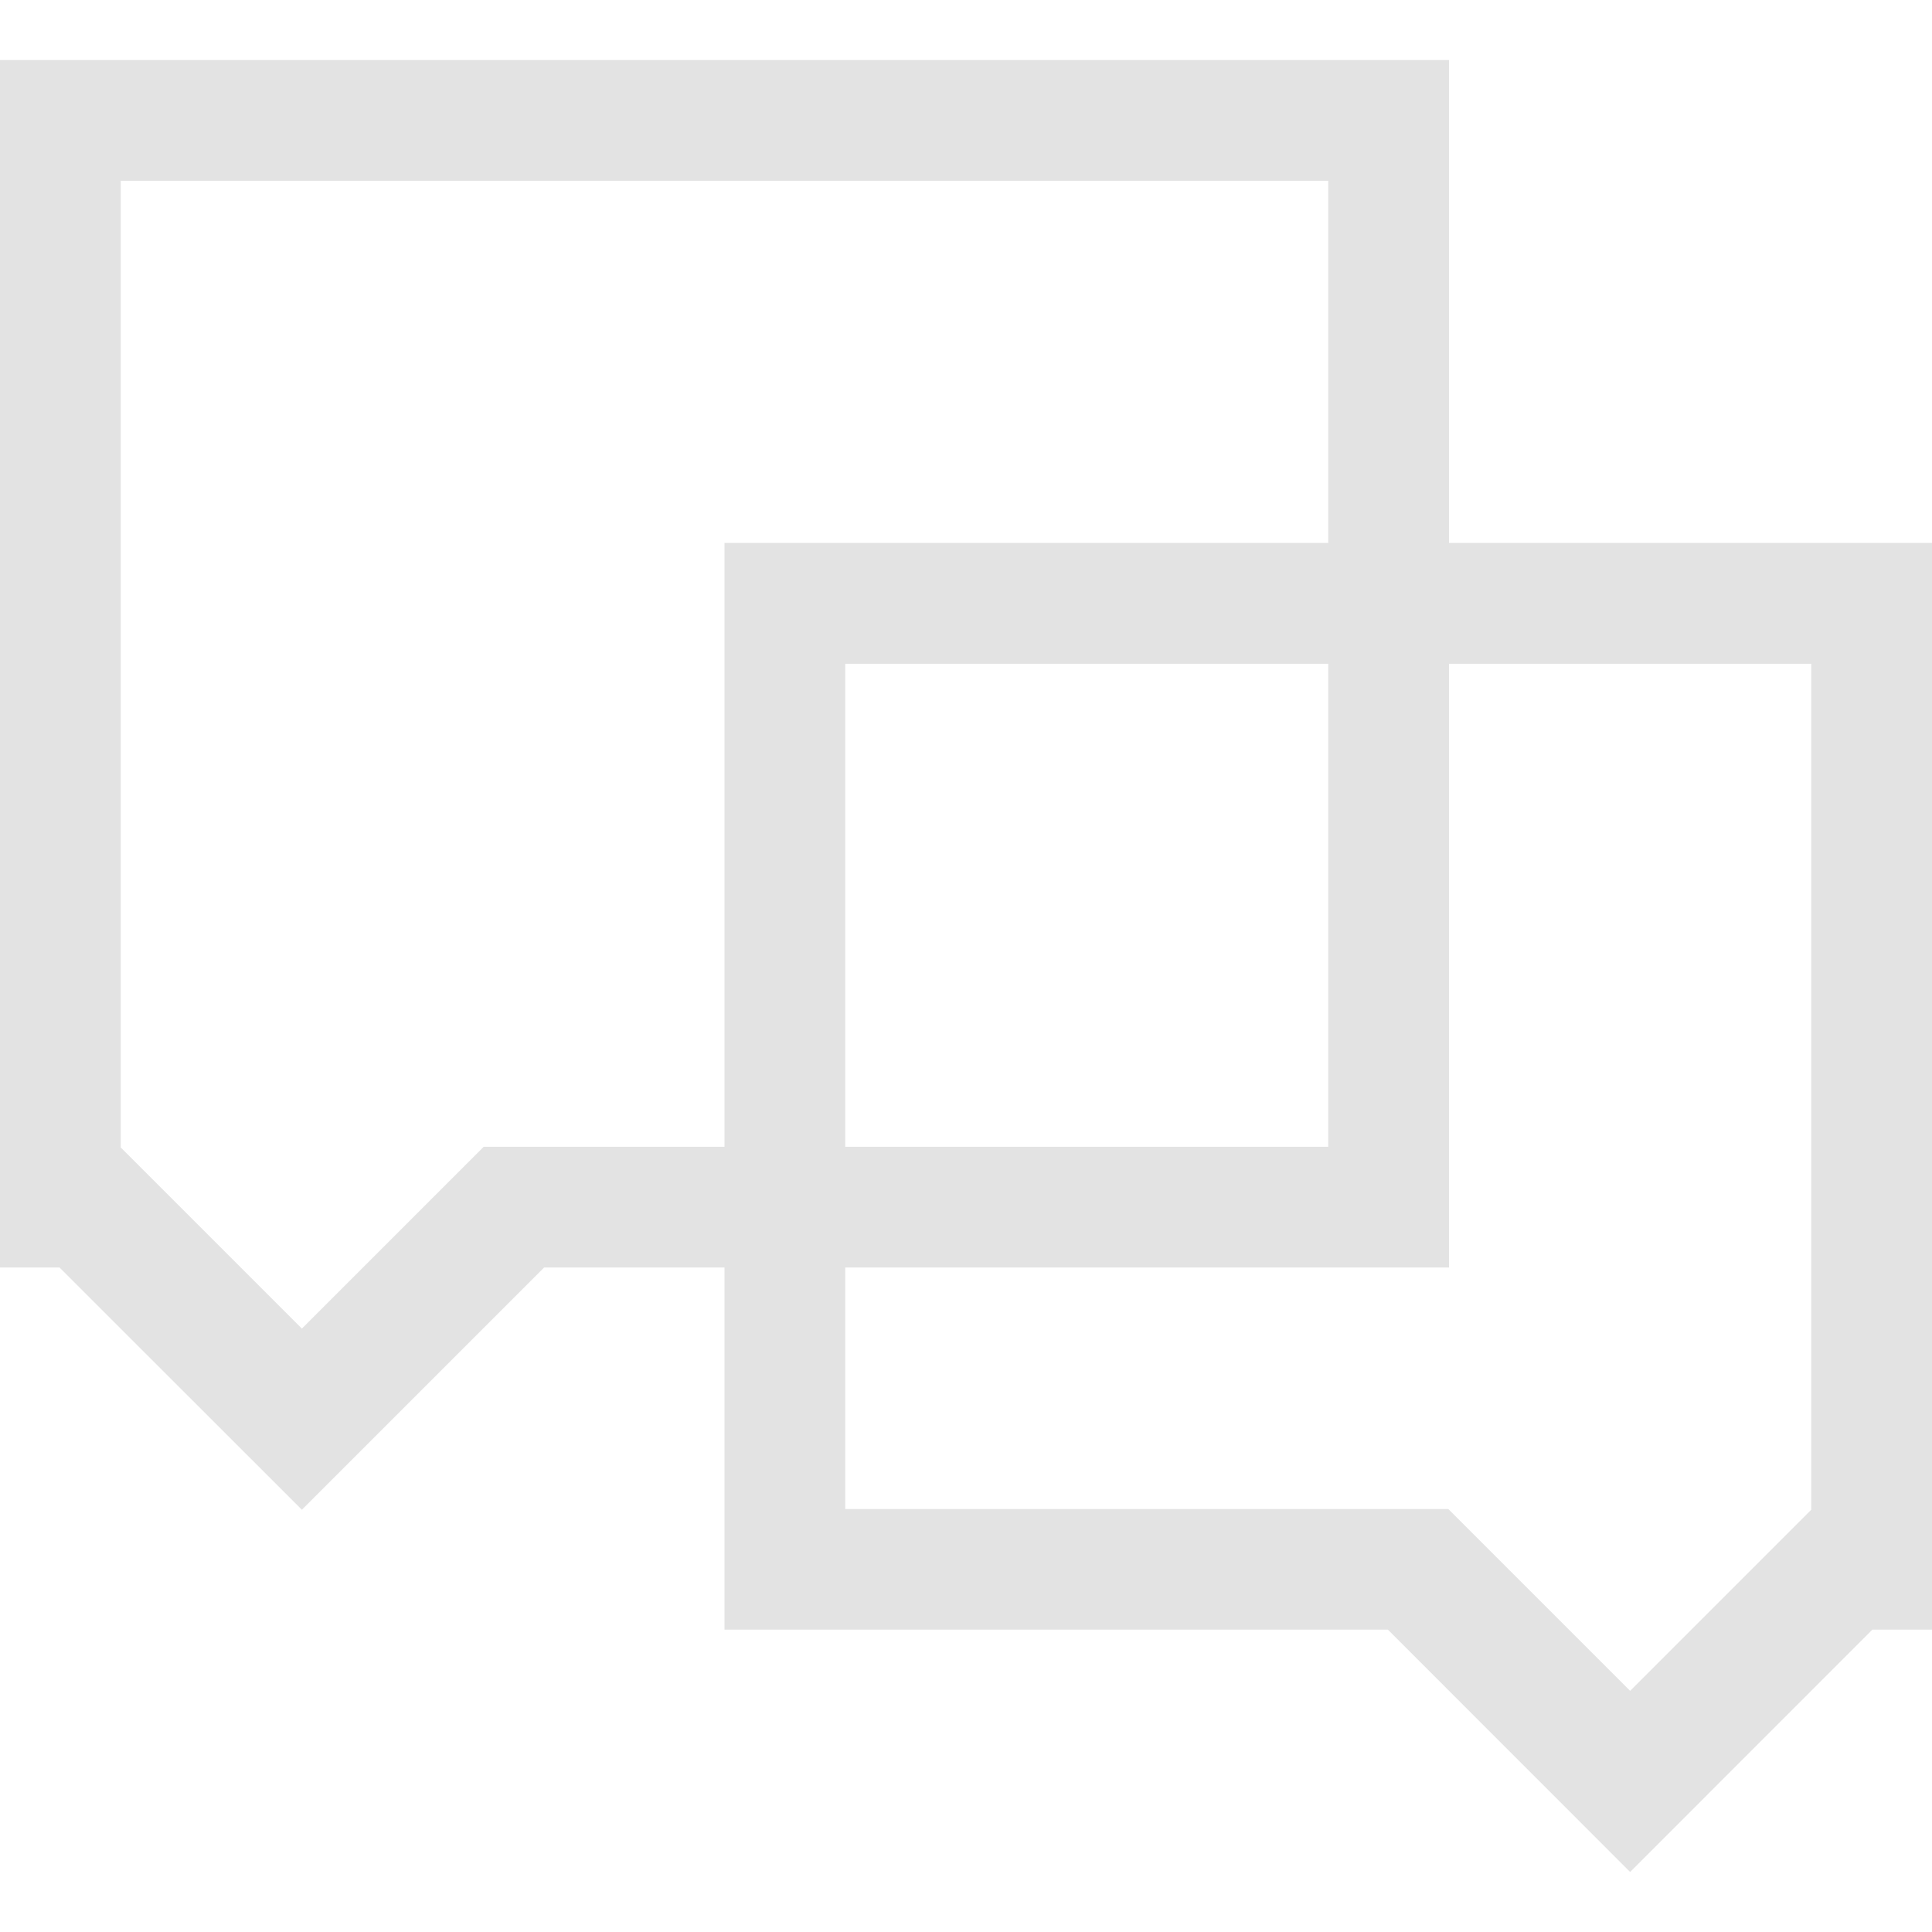 <?xml version="1.0" encoding="iso-8859-1"?>
<!-- Generator: Adobe Illustrator 16.0.0, SVG Export Plug-In . SVG Version: 6.00 Build 0)  -->
<!DOCTYPE svg PUBLIC "-//W3C//DTD SVG 1.1//EN" "http://www.w3.org/Graphics/SVG/1.1/DTD/svg11.dtd">

<svg version="1.1" xmlns="http://www.w3.org/2000/svg" xmlns:xlink="http://www.w3.org/1999/xlink" x="0px" y="0px" width="16px" height="16px" viewBox="0 0 16 16" style="enable-background:new 0 0 16 16; fill: #e3e3e3;" xml:space="preserve">
<g id="_x31_0-communication_-_bubble_chat_group_conversation" style="enable-background: new;">
	<path d="M16,12.997v-1.494v-0.006v-1V4.496h-4V3.997v-3.5H0v7v0.999v0.007v1.494h-0.007L0,10.003v0.494h0.493L2.5,12.503
		l2.006-2.006H6v2.999h5.494l2.006,2.007l2.006-2.007H16v-0.493l0.006-0.006H16z M6,9.497H4.006L2.5,11.003L1,9.503V8.496V7.497v-6
		h10v2.5v0.499H6V9.497z M11,5.497v4H7v-4H11z M15,10.497v1v1.006l-1.5,1.5l-1.506-1.506H7v-2h4h1v-1v-4h3V10.497z"/>
</g>
</svg>
